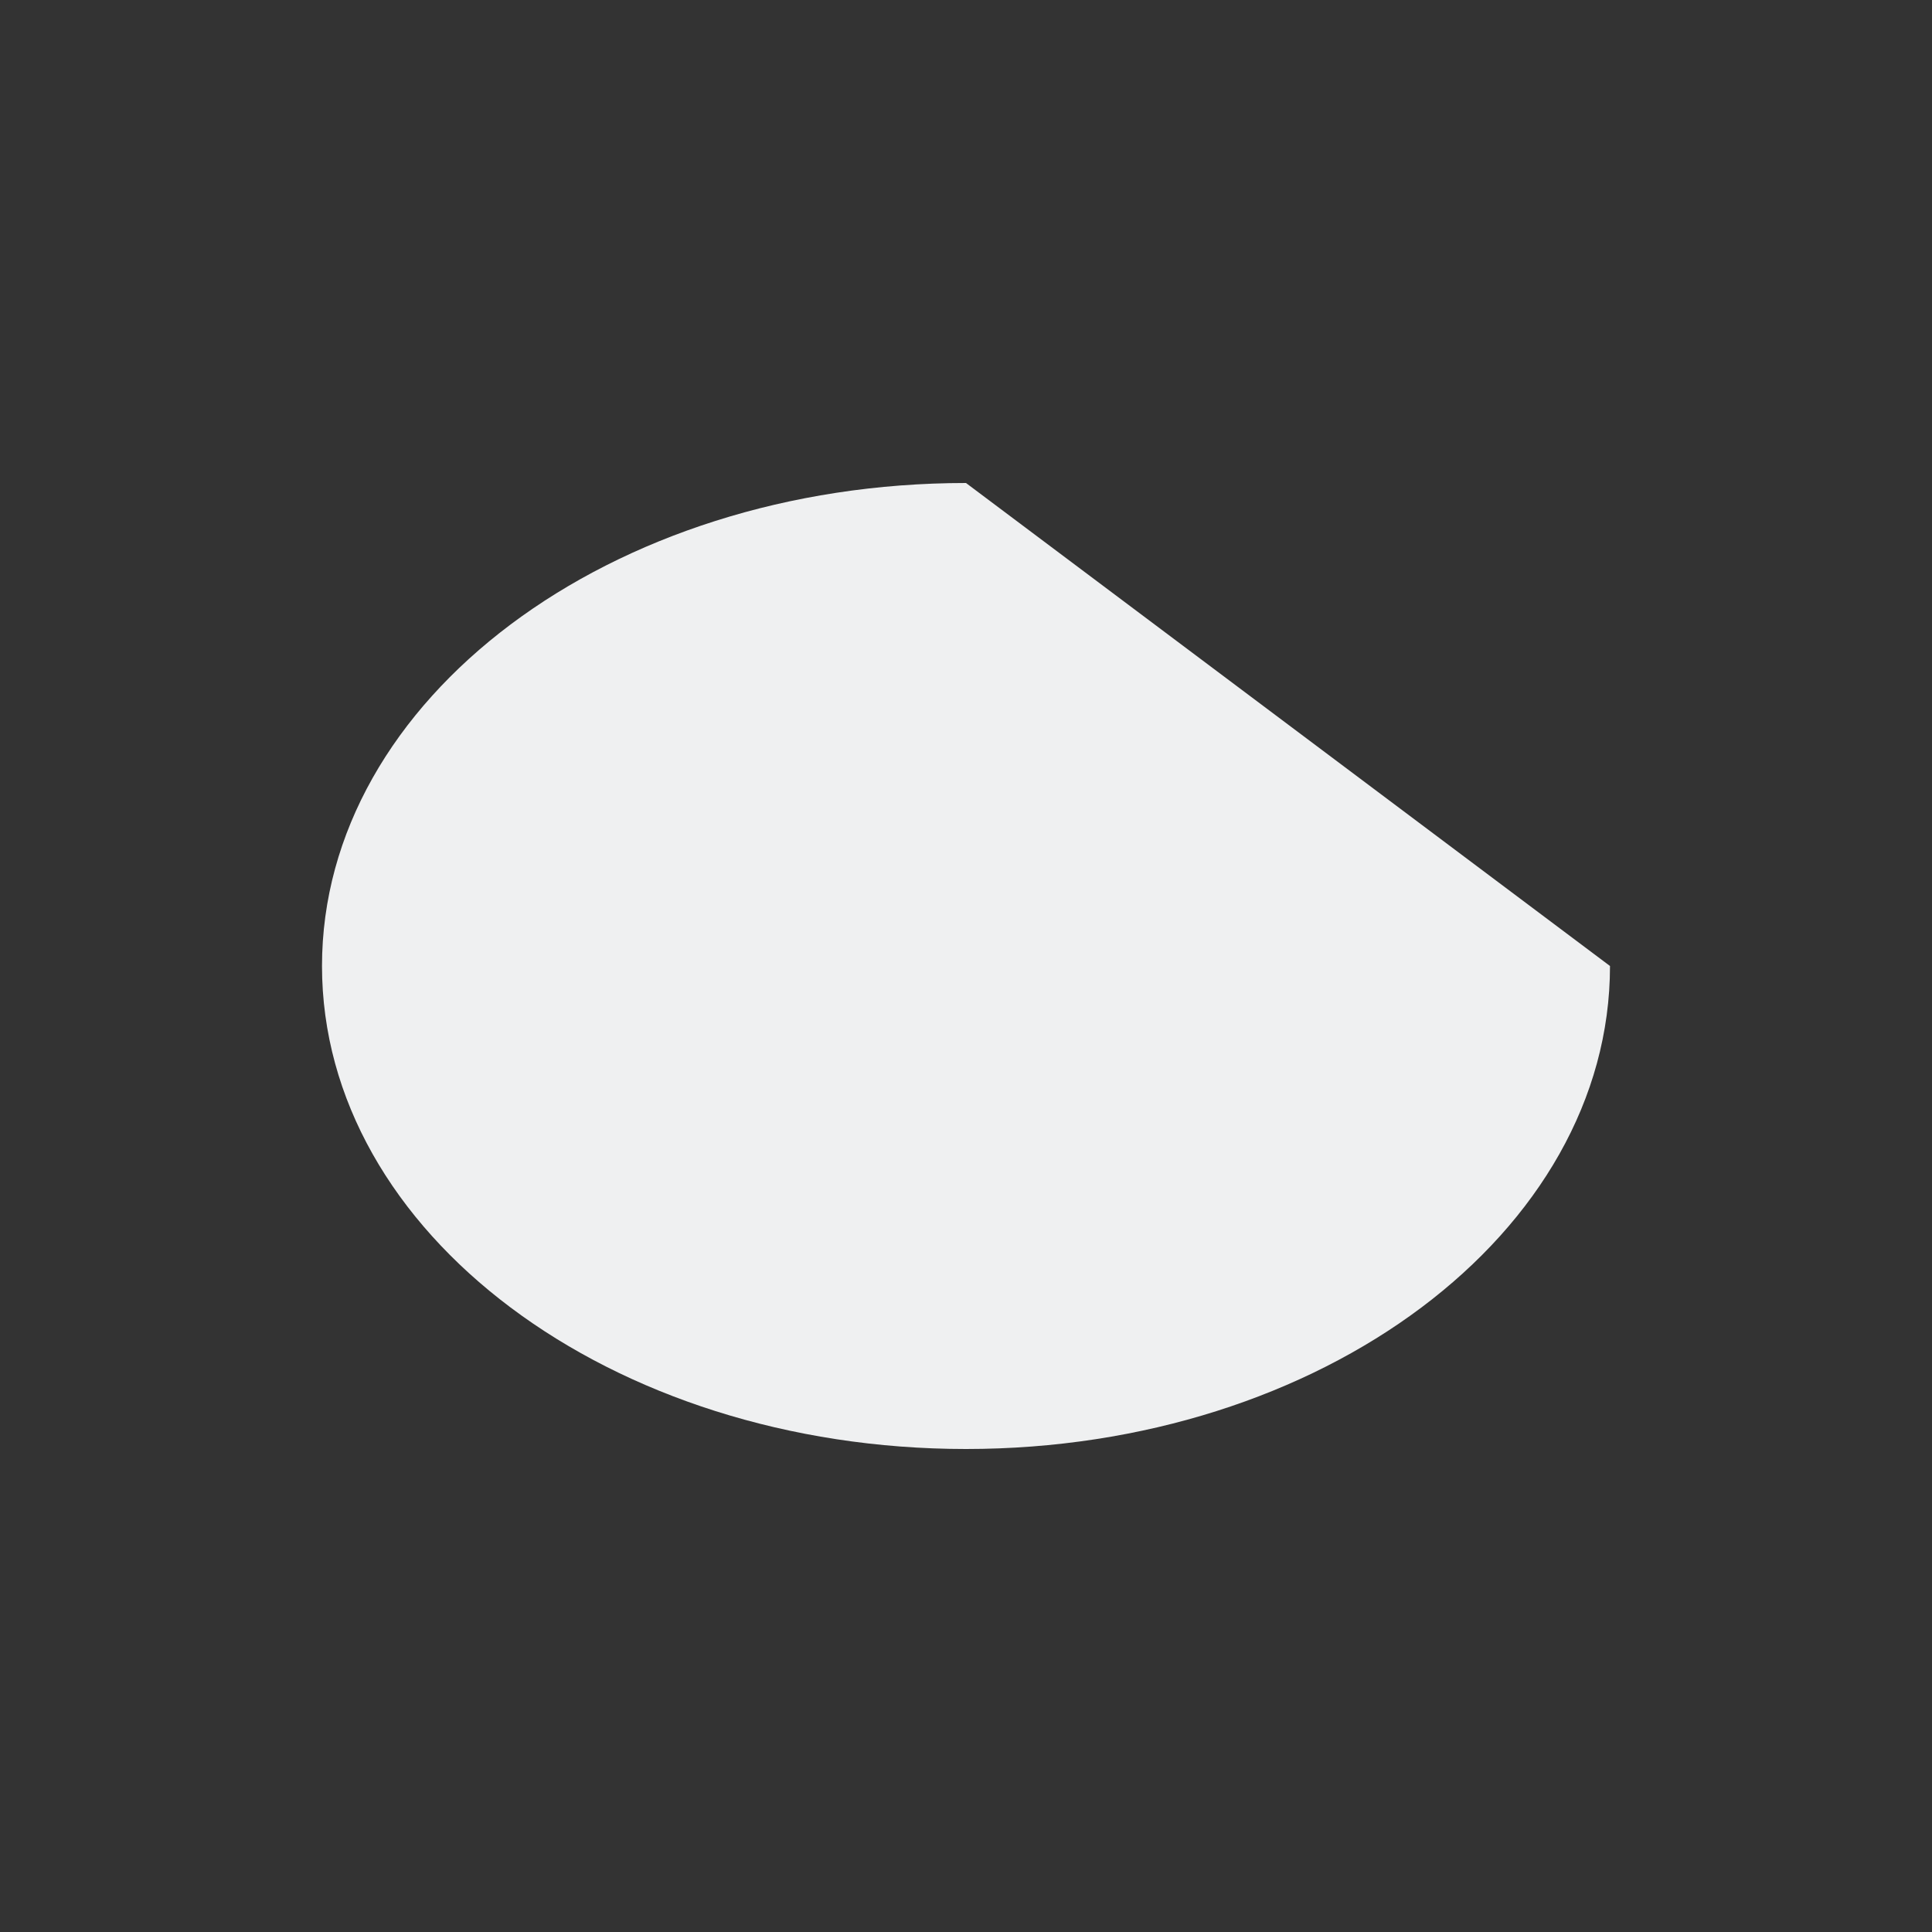 <svg viewBox="0 0 24 24" xmlns="http://www.w3.org/2000/svg"><rect x="0" y="0" width="24" height="24" fill="#333333" stroke="none"/><path d="m12 6c-4.418 0-8 2.686-8 6 0 3.314 3.582 6 8 6s8-2.686 8-6z" fill="#eff0f1"/></svg>